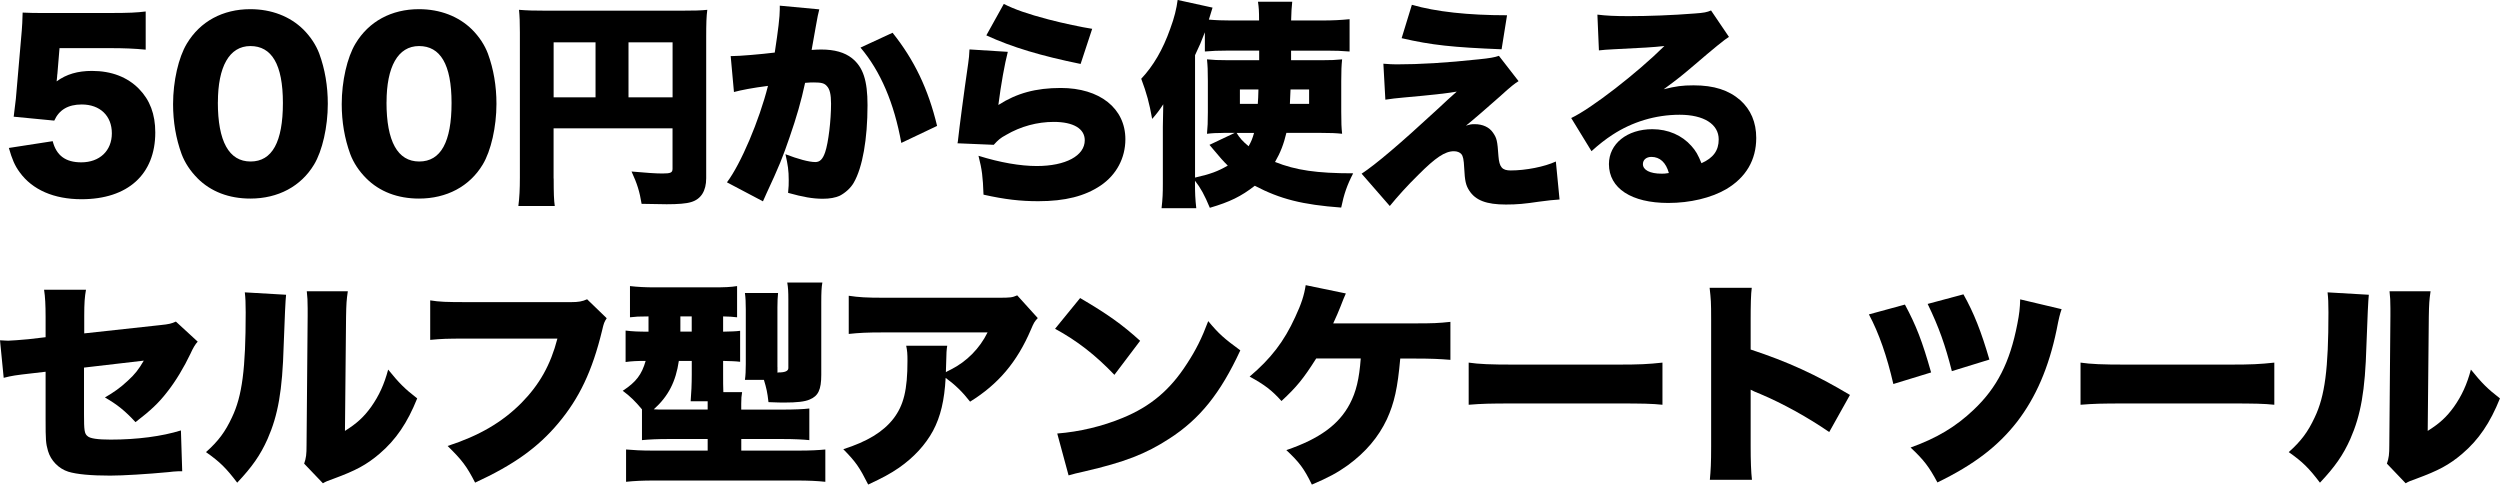 <?xml version="1.0" encoding="UTF-8"?>
<svg id="_レイヤー_2" data-name="レイヤー_2" xmlns="http://www.w3.org/2000/svg" viewBox="0 0 542.24 105.11">
  <g id="_レイヤー_1-2" data-name="レイヤー_1">
    <g>
      <g>
        <path d="M12.42,16.14c0,.24-.05.71-.14,1.51,2.13-1.56,4.59-2.27,7.67-2.27,4.21,0,7.67,1.33,10.18,3.88,2.37,2.41,3.55,5.49,3.55,9.47,0,9.09-5.96,14.48-16,14.48-5.96,0-10.65-2.04-13.39-5.82-1.09-1.47-1.66-2.84-2.37-5.3l9.51-1.47c.8,3.12,2.79,4.59,6.2,4.59,3.98,0,6.63-2.51,6.63-6.3s-2.56-6.25-6.53-6.25c-2.98,0-4.92,1.18-5.96,3.5l-8.8-.85c.19-1.42.33-2.56.47-3.88l1.28-14.77c.09-.99.14-2.13.19-3.93,1.99.09,2.46.09,4.73.09h14.15c4.17,0,5.92-.09,7.81-.33v8.28c-2.51-.24-4.69-.33-7.71-.33h-10.98l-.47,5.68Z"/>
        <path d="M42.85,38.67c-1.56-1.56-2.75-3.36-3.46-5.25-1.23-3.36-1.85-7.01-1.85-10.84,0-4.97,1.18-10.13,2.98-13.11,2.89-4.83,7.81-7.48,13.77-7.48,4.59,0,8.61,1.56,11.5,4.4,1.56,1.56,2.75,3.36,3.46,5.25,1.23,3.36,1.85,7.01,1.85,10.89,0,4.97-1.18,10.18-2.98,13.16-2.84,4.73-7.81,7.38-13.82,7.38-4.64,0-8.57-1.51-11.46-4.4ZM47.25,22.2c0,8.47,2.41,12.83,7.1,12.83s7.01-4.26,7.01-12.69-2.46-12.35-7.05-12.35-7.05,4.5-7.05,12.21Z"/>
        <path d="M79.43,38.67c-1.56-1.56-2.75-3.36-3.46-5.25-1.23-3.36-1.85-7.01-1.85-10.84,0-4.97,1.18-10.13,2.98-13.11,2.89-4.83,7.81-7.48,13.77-7.48,4.59,0,8.61,1.56,11.5,4.4,1.56,1.56,2.75,3.36,3.46,5.25,1.23,3.36,1.85,7.01,1.85,10.89,0,4.97-1.18,10.18-2.98,13.16-2.84,4.73-7.81,7.38-13.82,7.38-4.64,0-8.57-1.51-11.45-4.4ZM83.83,22.2c0,8.47,2.41,12.83,7.1,12.83s7.01-4.26,7.01-12.69-2.46-12.35-7.05-12.35-7.05,4.5-7.05,12.21Z"/>
        <path d="M120.09,38.72c0,3.12.05,4.73.24,5.96h-7.9c.24-1.85.33-3.64.33-6.2V7.01c0-2.18-.05-3.46-.19-4.88,1.75.14,3.12.19,6.2.19h28.68c3.17,0,4.69-.05,5.96-.19-.19,1.42-.24,2.89-.24,5.96v30.58c0,2.75-1.14,4.54-3.27,5.16-1.04.33-2.84.47-5.3.47-1.28,0-3.22-.05-5.44-.09-.43-2.65-.95-4.35-2.18-7.01,3.12.28,5.25.43,6.67.43,1.85,0,2.22-.19,2.22-1.04v-8.76h-25.8v10.89ZM129.17,9.18h-9.09v11.93h9.09v-11.93ZM145.88,21.11v-11.93h-9.56v11.93h9.56Z"/>
        <path d="M158.47,12.16h.43c1.51,0,6.06-.38,9.14-.76.76-4.97,1.09-7.76,1.09-9.37v-.8l8.57.8q-.28.95-.76,3.74c-.38,2.18-.71,3.98-.9,5.06.8-.05,1.37-.09,2.04-.09,2.93,0,5.11.62,6.72,1.89,2.41,1.94,3.36,4.83,3.36,10.18,0,7.38-1.09,13.54-2.98,16.8-.66,1.18-1.85,2.22-3.03,2.84-.95.43-2.18.66-3.69.66-2.18,0-4.31-.38-7.53-1.28.14-1.33.14-1.89.14-2.75,0-2.08-.19-3.36-.71-5.63,2.7,1.04,5.11,1.7,6.48,1.7.99,0,1.61-.62,2.13-2.13.71-2.08,1.28-6.91,1.28-10.51,0-2.04-.28-3.17-.9-3.83-.52-.62-1.18-.8-2.84-.8-.43,0-.9,0-1.89.09-.85,3.98-1.85,7.43-3.36,11.79-1.51,4.4-2.27,6.3-5.02,12.21-.38.8-.47,1.04-.76,1.7l-7.81-4.12c3.03-4.02,7.01-13.44,8.9-20.92-3.36.43-5.77.9-7.38,1.33l-.71-7.81ZM193.59,7.1c4.73,5.92,7.76,12.26,9.66,20.21l-7.76,3.69c-1.56-8.66-4.5-15.53-8.85-20.68l6.96-3.22Z"/>
        <path d="M218.58,11.27c-.66,2.56-1.47,7.01-2.04,11.5,3.98-2.56,8.14-3.69,13.54-3.69,8.43,0,14.01,4.4,14.01,11.12,0,4.07-1.94,7.72-5.35,10.03s-7.71,3.41-13.54,3.41c-3.88,0-7.24-.38-11.88-1.42-.14-3.93-.33-5.44-1.09-8.43,4.69,1.47,9.09,2.22,12.64,2.22,6.25,0,10.41-2.22,10.41-5.59,0-2.51-2.46-3.98-6.72-3.98-3.55,0-7.15.95-10.37,2.84-1.23.66-1.7,1.09-2.65,2.13l-7.86-.33c.09-.43.09-.47.14-.95.24-2.27,1.23-9.85,2.18-16.38.14-1.04.24-1.8.28-3.03l8.28.52ZM217.72.85c2.32,1.18,5.16,2.18,9.66,3.36,3.22.85,7.29,1.7,9.51,2.04l-2.51,7.62c-8.57-1.75-14.91-3.64-20.45-6.2l3.79-6.82Z"/>
        <path d="M279.01,28.83c-.57,2.41-1.28,4.26-2.46,6.3,4.54,1.8,9.04,2.46,16.95,2.46-1.33,2.56-1.99,4.5-2.6,7.43-8.42-.62-13.25-1.85-18.74-4.73-2.98,2.32-5.4,3.5-9.75,4.78-1.14-2.75-1.99-4.31-3.22-5.87v.52c0,2.04.05,3.41.28,5.44h-7.53c.24-2.13.28-3.22.28-5.4v-12.26c0-.28.05-1.89.09-4.88-.8,1.23-1.47,2.13-2.41,3.17-.62-3.46-1.18-5.54-2.37-8.71,2.6-2.75,4.69-6.3,6.29-10.84.9-2.41,1.37-4.4,1.61-6.25l7.57,1.66-.8,2.6c1.51.14,3.17.19,4.78.19h6.11c0-2.08-.05-2.75-.24-4.07h7.43c-.14,1.23-.19,2.27-.24,4.07h6.67c2.41,0,4.07-.09,6.01-.28v7.01c-1.7-.14-3.08-.19-5.02-.19h-7.67v2.08h6.53c2.18,0,3.12-.05,4.54-.19-.14,1.37-.19,2.51-.19,4.73v6.63c0,2.41.05,3.46.19,4.78-1.37-.14-2.41-.19-4.59-.19h-7.53ZM265.34,28.83c-1.37,0-2.46.05-3.55.19.14-1.47.19-2.51.19-4.69v-6.77c0-2.37-.05-3.27-.19-4.69,1.47.14,2.27.19,4.5.19h6.82v-2.08h-7.05c-1.89,0-3.03.05-4.73.19v-4.17c-.71,1.89-1.18,2.98-2.13,4.97v26.55c3.46-.8,4.88-1.33,7.1-2.6-1.09-1.09-1.51-1.56-3.17-3.55-.24-.28-.57-.66-.8-.95l5.49-2.6h-2.46ZM268.22,28.83c.57.99,1.33,1.85,2.6,2.89.62-1.14.8-1.56,1.18-2.89h-3.79ZM268.93,19.41v3.12h3.88c.09-1.18.09-1.42.14-3.12h-4.02ZM279.91,19.41c-.05,1.33-.05,1.42-.14,3.12h4.17v-3.12h-4.02Z"/>
        <path d="M300.07,13.82c1.33.09,1.85.14,2.84.14,5.02,0,10.74-.33,17.8-1.09,2.41-.24,3.46-.43,4.4-.76l4.26,5.49c-.9.57-1.66,1.14-3.93,3.22-1.89,1.7-6.44,5.63-7.48,6.44.9-.28,1.18-.33,1.89-.33,1.75,0,3.17.66,3.98,1.85s.95,1.7,1.18,5.11c.19,2.37.8,3.08,2.65,3.08,3.27,0,7.34-.8,9.8-1.94l.8,8.24q-1.66.09-4.45.47c-3.17.47-4.73.62-7.19.62-4.21,0-6.58-.9-7.95-3.03-.76-1.18-.95-2.13-1.09-4.88-.09-1.85-.24-2.56-.62-3.03-.33-.38-.9-.62-1.61-.62-1.94,0-3.98,1.37-7.71,5.11-2.37,2.32-4.5,4.69-6.2,6.77l-6.11-7.01c2.98-1.94,8.24-6.39,16.28-13.82,2.13-1.99,2.75-2.56,4.35-3.98-2.6.43-5.16.71-11.5,1.28-1.7.14-2.65.28-3.98.47l-.43-7.81ZM306.23,1.04c5.21,1.51,12.21,2.27,20.64,2.27l-1.18,7.38c-10.65-.43-15.15-.9-21.68-2.41l2.22-7.24Z"/>
        <path d="M346.45,3.17c1.99.24,3.74.33,6.82.33,4.21,0,9.47-.19,14.25-.57,2.08-.14,2.7-.28,3.6-.66l3.88,5.73q-1.23.71-7.62,6.2c-2.51,2.13-3.36,2.84-6.53,5.16,2.65-.66,4.02-.85,6.48-.85,4.45,0,7.62,1.04,10.13,3.22,2.27,2.04,3.46,4.78,3.46,8.19,0,4.78-2.22,8.57-6.53,11.12-3.27,1.89-7.81,2.98-12.54,2.98-8,0-12.88-3.17-12.88-8.43,0-4.4,3.93-7.57,9.42-7.57,3.41,0,6.44,1.33,8.47,3.64.95,1.04,1.47,1.99,2.18,3.74,2.56-1.14,3.74-2.75,3.74-5.16,0-3.31-3.22-5.35-8.47-5.35s-10.32,1.56-14.58,4.35c-1.47.95-2.98,2.13-4.54,3.55l-4.4-7.19c4.35-2.04,14.34-9.8,20.21-15.62-2.51.28-4.4.38-11.08.71-1.28.05-2.18.14-3.12.24l-.33-7.76ZM358.19,34.03c-1.09,0-1.85.62-1.85,1.56,0,1.28,1.51,2.08,4.07,2.08.57,0,.66,0,1.56-.14-.62-2.27-1.94-3.5-3.79-3.5Z"/>
      </g>
      <g>
        <path d="M9.89,68.71c0-2.46-.09-4.35-.33-5.87h9.09c-.28,1.56-.38,2.89-.38,5.68v3.79l16.52-1.8c1.89-.19,2.41-.33,3.36-.76l4.73,4.35q-.76.8-1.56,2.6c-1.37,2.89-3.22,6.01-5.11,8.38-1.8,2.32-3.5,3.93-6.82,6.48-2.27-2.46-3.98-3.83-6.63-5.35,1.94-1.14,3.31-2.08,4.97-3.64,1.51-1.37,2.32-2.41,3.46-4.35l-12.97,1.51v10.13c0,3.46.09,4.21.76,4.73.52.52,2.22.76,5.02.76,5.77,0,11.12-.71,15.24-1.99l.28,8.85h-.76c-1.18.05-1.23.09-2.22.19-4.54.43-9.89.76-12.64.76-4.12,0-7.24-.28-9.09-.85-2.08-.66-3.79-2.41-4.4-4.5-.47-1.66-.52-2.32-.52-6.86v-10.32l-2.84.33c-3.79.43-4.4.52-6.25.99l-.8-8.14c.9.05,1.51.09,1.75.09.66,0,2.89-.19,4.45-.33l3.69-.43v-4.45Z"/>
        <path d="M62.05,63.93q-.19,1.61-.52,10.98c-.28,9.89-1.23,15.15-3.5,20.31-1.56,3.5-3.36,6.06-6.58,9.47-2.41-3.17-3.74-4.5-6.77-6.63,2.7-2.41,4.17-4.4,5.63-7.53,2.22-4.64,2.98-10.51,2.98-22.77,0-2.08-.05-3.12-.19-4.35l8.95.52ZM75.44,63.17c-.28,1.94-.33,2.7-.38,5.49l-.24,24.8c2.56-1.61,4.07-2.98,5.68-5.21,1.7-2.41,2.84-4.88,3.69-8.09,2.37,2.93,3.6,4.17,6.3,6.25-2.13,5.3-4.59,8.95-8.19,12.02-2.84,2.41-5.16,3.64-9.94,5.4-1.33.47-1.7.62-2.32.99l-4.07-4.26c.43-1.23.52-2.04.52-3.98l.24-28.02v-1.7c0-1.51-.05-2.56-.19-3.69h8.9Z"/>
        <path d="M131.58,69.04c-.52.8-.62,1.04-.99,2.65-2.13,8.8-4.97,14.72-9.51,20.12-4.4,5.25-9.7,9.04-18.03,12.87-1.85-3.6-2.84-4.88-5.96-7.95,6.82-2.22,11.79-5.11,15.95-9.28,3.98-4.02,6.39-8.33,7.86-14.01h-19.64c-4.59,0-5.44.05-7.95.28v-8.57c2.04.33,3.46.38,8.09.38h22.48c1.56,0,2.41-.14,3.46-.62l4.26,4.12Z"/>
        <path d="M139.24,88.78c-1.47-1.75-2.51-2.79-4.17-4.02,2.89-1.89,4.12-3.5,4.97-6.48-1.89,0-2.98.05-4.35.24v-6.82c1.56.19,2.75.24,4.97.24v-3.31c-2.13,0-2.79.05-4.02.19v-6.77c1.66.19,3.27.28,5.44.28h12.35c2.79,0,4.02-.05,5.44-.28v6.77c-1.09-.14-1.56-.14-3.03-.19v3.31c1.85-.05,2.6-.05,3.69-.19v6.72c-1.18-.14-1.94-.14-3.69-.19v2.84c0,1.75,0,2.75.05,3.93h4.07c-.14.8-.19,1.37-.19,2.51v1.28h8.85c2.6,0,4.73-.09,5.92-.24v6.86c-1.37-.14-3.31-.24-5.77-.24h-8.99v2.51h12.5c2.46,0,4.21-.09,5.73-.24v7.01c-1.75-.19-3.6-.28-6.39-.28h-30.58c-2.7,0-4.54.09-6.25.28v-7.01c1.56.14,3.31.24,5.73.24h11.97v-2.51h-8.57c-2.22,0-4.21.09-5.68.24v-6.67ZM147.24,78.27c-.66,4.5-2.27,7.67-5.44,10.51.85.05,1.23.05,2.22.05h9.47v-1.8h-3.69c.14-1.7.24-3.69.24-5.82v-2.93h-2.79ZM147.57,71.93h2.46v-3.31h-2.46v3.31ZM168.63,79.6v1.23c.14-.05.24-.05.28-.05q2.08,0,2.08-.95v-14.91c0-1.66-.05-2.56-.24-3.64h7.62c-.19.95-.24,2.27-.24,4.21v15.81c0,3.22-.66,4.59-2.51,5.35-1.04.47-2.79.66-5.44.66-.8,0-1.47,0-3.5-.09-.24-2.13-.43-2.98-.99-4.83h-4.12c.14-.9.19-2.04.19-3.41v-11.88c0-1.47-.05-2.56-.19-3.55h7.19c-.09.85-.14,1.85-.14,3.12v12.92Z"/>
        <path d="M225.09,68.99c-.71.76-.85.99-1.47,2.46-3.03,7.1-7.1,11.88-13.21,15.67-1.66-2.13-3.22-3.64-5.3-5.16-.28,4.92-1.09,8.38-2.75,11.5-1.66,3.03-4.12,5.73-7.38,8-1.94,1.33-3.55,2.18-6.67,3.64-1.89-3.74-2.65-4.88-5.4-7.67,5.21-1.66,8.61-3.74,10.84-6.58,2.27-2.93,3.08-6.3,3.08-12.59,0-1.51-.05-2.22-.28-3.27h8.9c-.14.95-.19,1.37-.24,4.07,0,.05-.05,1.18-.05,1.66q.28-.19,1.09-.57c3.46-1.75,6.25-4.59,7.95-8.05h-22.58c-3.6,0-5.25.09-7.53.33v-8.28c2.18.33,3.79.43,7.67.43h24.8c2.65,0,2.98-.05,4.07-.52l4.45,4.92Z"/>
        <path d="M234.27,64.64c5.96,3.5,9.04,5.68,13.02,9.28l-5.58,7.38c-4.12-4.31-8.14-7.43-12.87-9.99l5.44-6.67ZM229.3,94.03c4.83-.38,9.8-1.56,14.25-3.41,5.96-2.46,10.22-6.01,13.87-11.69,1.99-3.03,3.27-5.63,4.64-9.28,2.32,2.79,3.41,3.74,6.96,6.34-4.31,9.32-8.8,14.91-15.43,19.17-5.11,3.31-9.61,5.06-18.41,7.1-1.85.43-2.13.47-3.41.85l-2.46-9.09Z"/>
        <path d="M303.71,77.75c-.57,6.44-1.28,9.61-2.89,13.16-1.85,3.93-4.64,7.19-8.47,9.99-2.32,1.66-4.17,2.65-7.81,4.21-1.7-3.5-2.75-4.88-5.54-7.48,7.19-2.46,11.41-5.54,13.77-10.03,1.37-2.6,2.04-5.4,2.37-9.85h-9.66c-2.79,4.4-4.21,6.15-7.53,9.23-2.04-2.27-3.6-3.5-6.91-5.3,4.59-3.88,7.48-7.62,9.89-12.92,1.33-2.84,1.94-4.73,2.27-6.91l8.71,1.8c-.43.99-.62,1.42-1.18,2.89q-.57,1.47-1.56,3.6h17.94c3.6,0,4.92-.05,7.48-.33v8.24c-2.23-.19-4.21-.28-7.53-.28h-3.36Z"/>
        <path d="M318.56,78.65c2.22.33,4.78.43,9.7.43h22.62c4.73,0,6.53-.09,9.7-.43v9.14c-2.27-.24-4.36-.28-9.75-.28h-22.53c-5.3,0-6.86.05-9.75.28v-9.14Z"/>
        <path d="M370.86,104.07c.19-2.13.28-3.5.28-7.24v-27.55c0-3.83-.05-4.31-.33-6.86h9.14c-.19,1.37-.24,3.74-.24,6.91v6.48c8.05,2.65,14.15,5.44,21.54,9.85l-4.5,8.05c-4.59-3.17-10.18-6.25-14.91-8.24q-1.66-.66-2.13-.95v12.31c0,3.17.09,5.54.28,7.24h-9.13Z"/>
        <path d="M413.17,66.06c2.46,4.59,3.74,7.9,5.68,14.72l-8.19,2.51c-1.37-5.96-3.12-11.03-5.3-15.1l7.81-2.13ZM447.16,67.05c-.38,1.09-.57,1.8-1.09,4.5-1.7,8.19-4.5,14.63-8.57,19.93-4.17,5.35-9.37,9.32-17.28,13.16-1.8-3.36-2.89-4.83-5.82-7.57,5.68-2.04,9.8-4.5,13.68-8.19,5.06-4.78,7.86-10.27,9.47-18.6.43-2.18.57-3.41.62-5.35l8.99,2.13ZM425.86,63.84c2.27,4.02,3.88,8.14,5.63,14.15l-8.14,2.51c-1.42-5.59-2.79-9.51-5.25-14.58l7.76-2.08Z"/>
        <path d="M451.27,78.65c2.22.33,4.78.43,9.7.43h22.62c4.73,0,6.53-.09,9.7-.43v9.14c-2.27-.24-4.35-.28-9.75-.28h-22.53c-5.3,0-6.86.05-9.75.28v-9.14Z"/>
        <path d="M513.79,63.93q-.19,1.61-.52,10.98c-.28,9.89-1.23,15.15-3.5,20.31-1.56,3.5-3.36,6.06-6.58,9.47-2.41-3.17-3.74-4.5-6.77-6.63,2.7-2.41,4.17-4.4,5.63-7.53,2.22-4.64,2.98-10.51,2.98-22.77,0-2.08-.05-3.12-.19-4.35l8.95.52ZM527.18,63.17c-.28,1.94-.33,2.7-.38,5.49l-.24,24.8c2.56-1.61,4.07-2.98,5.68-5.21,1.7-2.41,2.84-4.88,3.69-8.09,2.37,2.93,3.6,4.17,6.3,6.25-2.13,5.3-4.59,8.95-8.19,12.02-2.84,2.41-5.16,3.64-9.94,5.4-1.33.47-1.7.62-2.32.99l-4.07-4.26c.43-1.23.52-2.04.52-3.98l.24-28.02v-1.7c0-1.51-.05-2.56-.19-3.69h8.9Z"/>
      </g>
    </g>
  </g>
</svg>